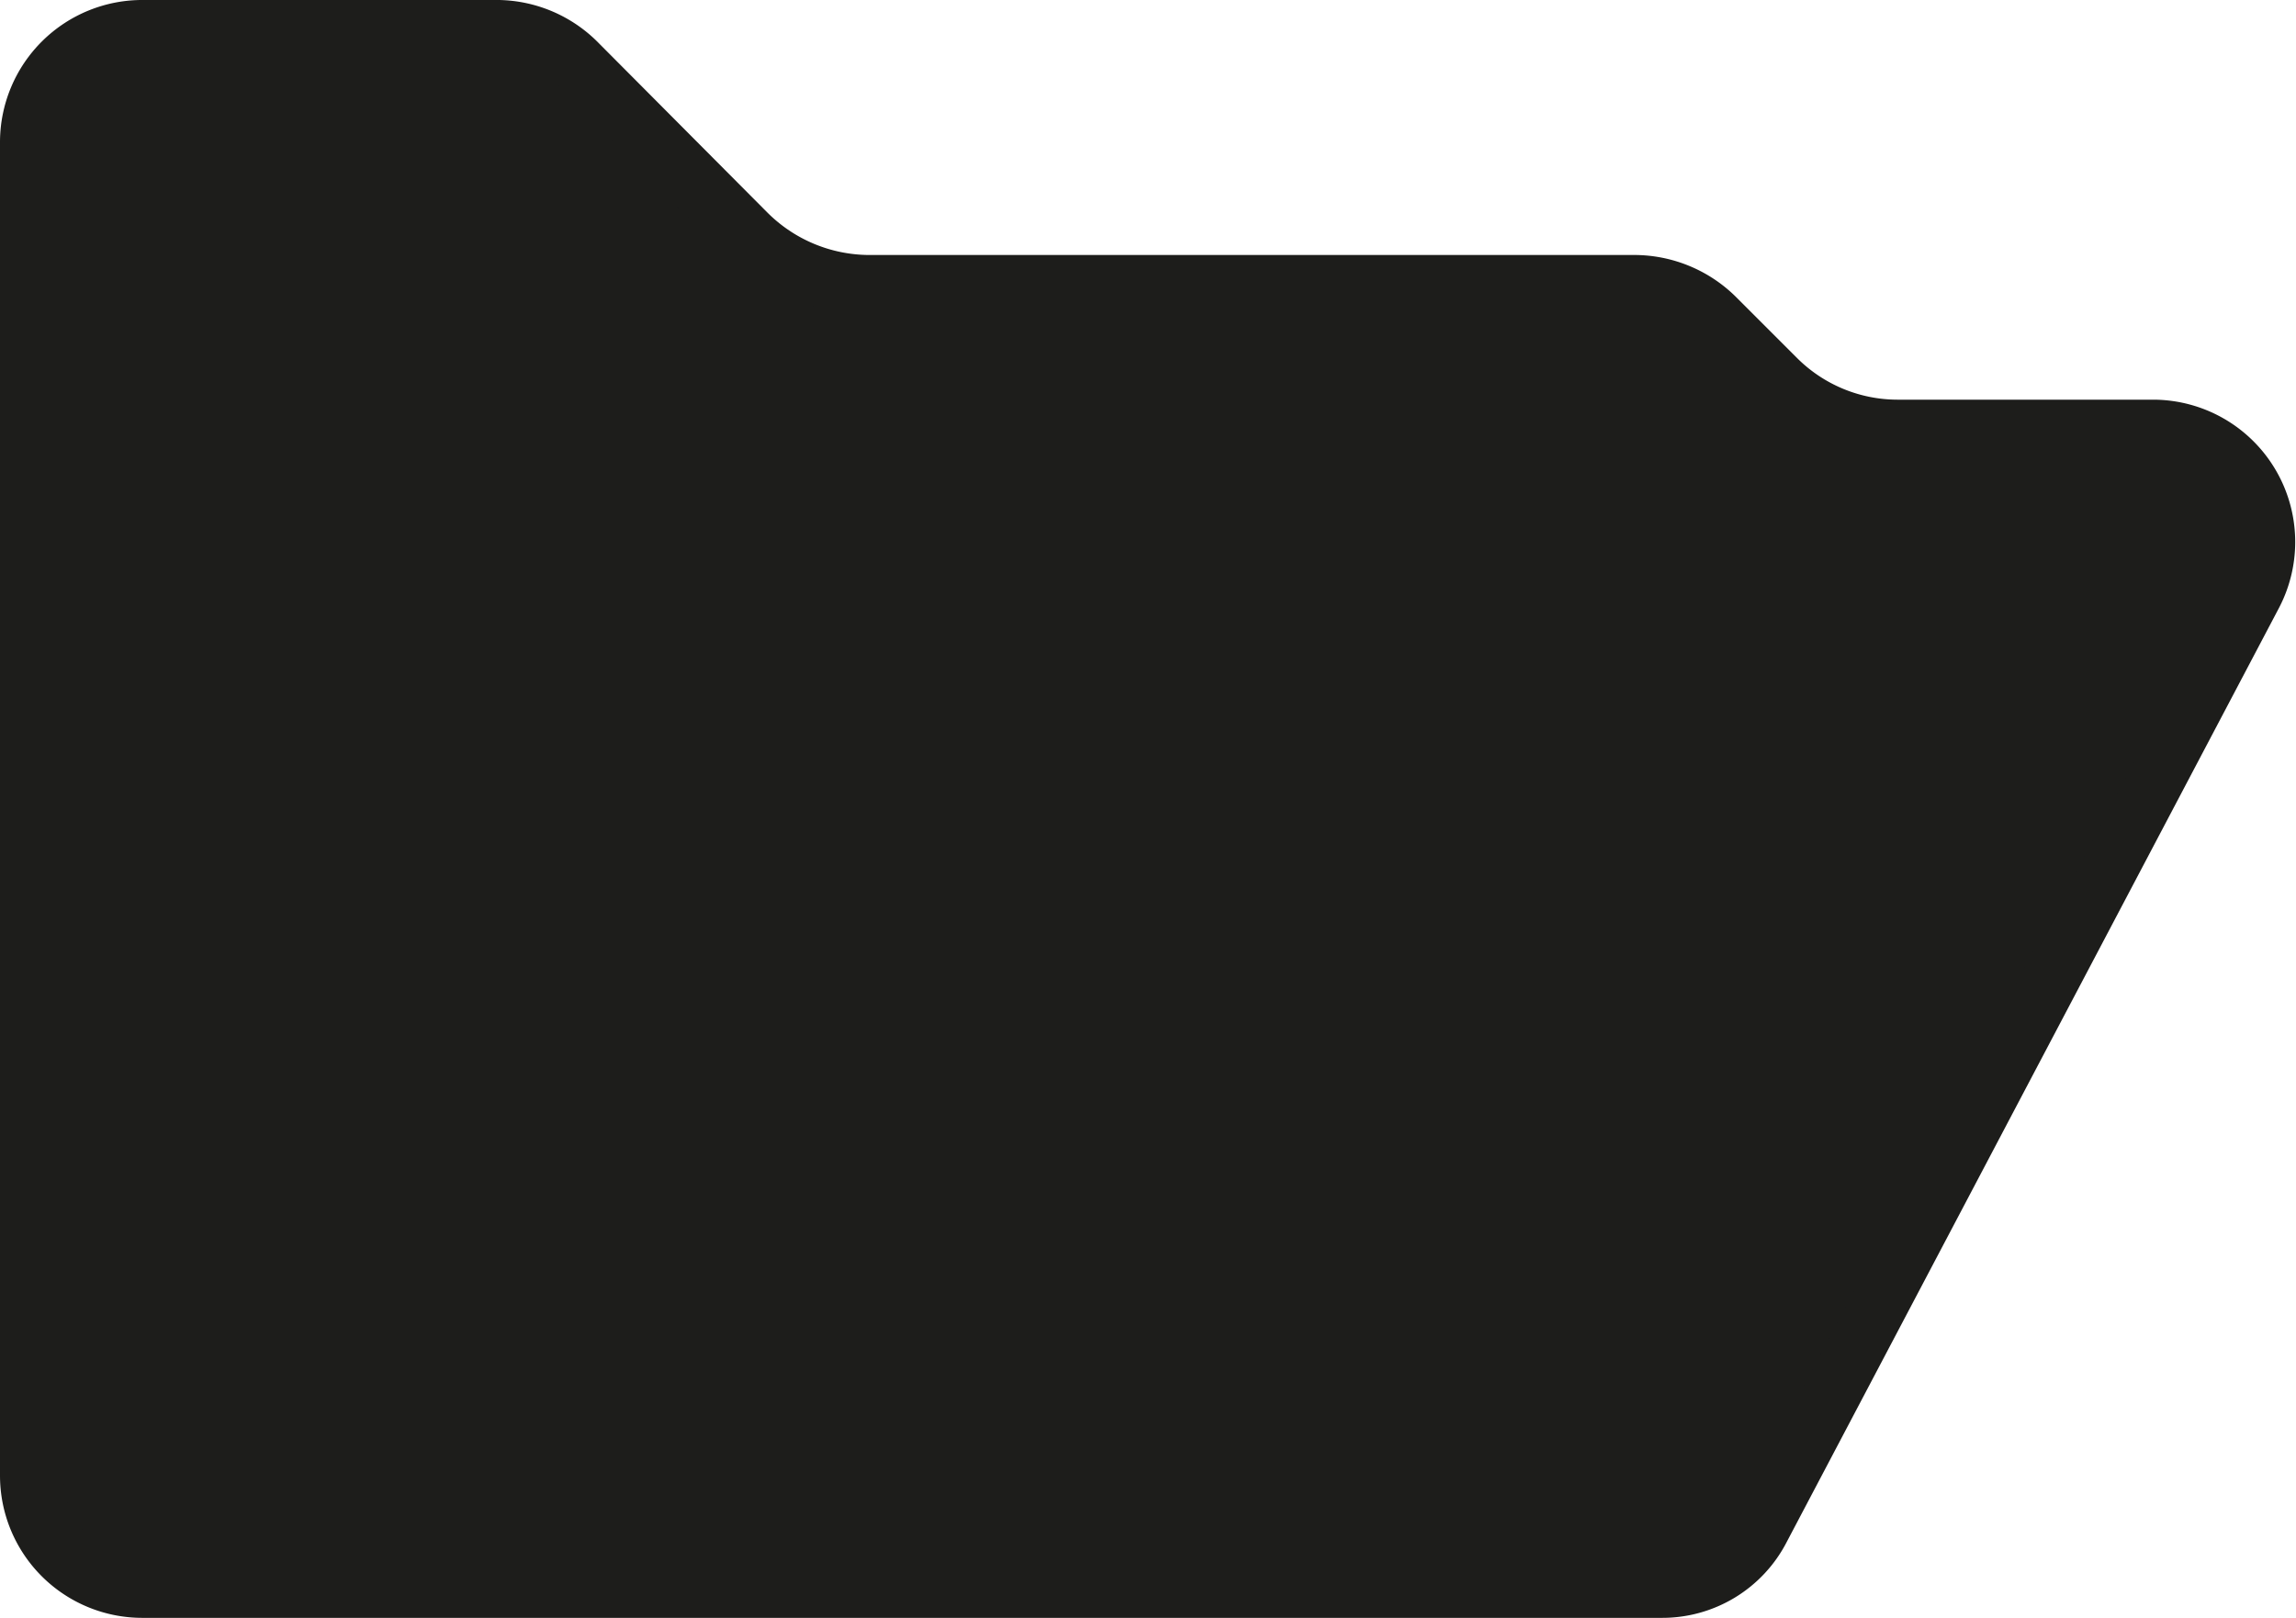 <svg id="Warstwa_1" data-name="Warstwa 1" xmlns="http://www.w3.org/2000/svg" viewBox="0 0 28.72 20.24"><title>Folder (pusty)</title><path d="M1.78,19.87A1.41,1.41,0,0,1,.37,18.46V1.78A1.41,1.41,0,0,1,1.78.37l4.46,0a1.4,1.4,0,0,1,1,.42L9.34,2.92a2.13,2.13,0,0,0,1.52.63h9.59a1.36,1.36,0,0,1,1,.42l.77.77a2.18,2.18,0,0,0,1.53.63h3.2a1.4,1.4,0,0,1,1.24,2.05L22,19.12a1.4,1.4,0,0,1-1.24.75Z" fill="#1d1d1b"/><path d="M1.78,0V.75l4.45,0a1,1,0,0,1,.73.3L9.07,3.19a2.52,2.52,0,0,0,1.79.74h9.59a1,1,0,0,1,.73.3L22,5a2.5,2.5,0,0,0,1.79.74h3.2a1,1,0,0,1,.91,1.51L21.71,18.94a1,1,0,0,1-.91.55h-19a1,1,0,0,1-1-1V1.78a1,1,0,0,1,1-1V0m0,0A1.78,1.78,0,0,0,0,1.78V18.46a1.78,1.78,0,0,0,1.78,1.78h19a1.75,1.75,0,0,0,1.57-.95L28.51,7.6A1.78,1.78,0,0,0,26.94,5h-3.2a1.78,1.78,0,0,1-1.26-.52l-.77-.77a1.81,1.81,0,0,0-1.26-.52H10.86A1.81,1.81,0,0,1,9.6,2.66L7.49.54A1.79,1.79,0,0,0,6.24,0L1.79,0Z" fill="#1d1d1b"/></svg>